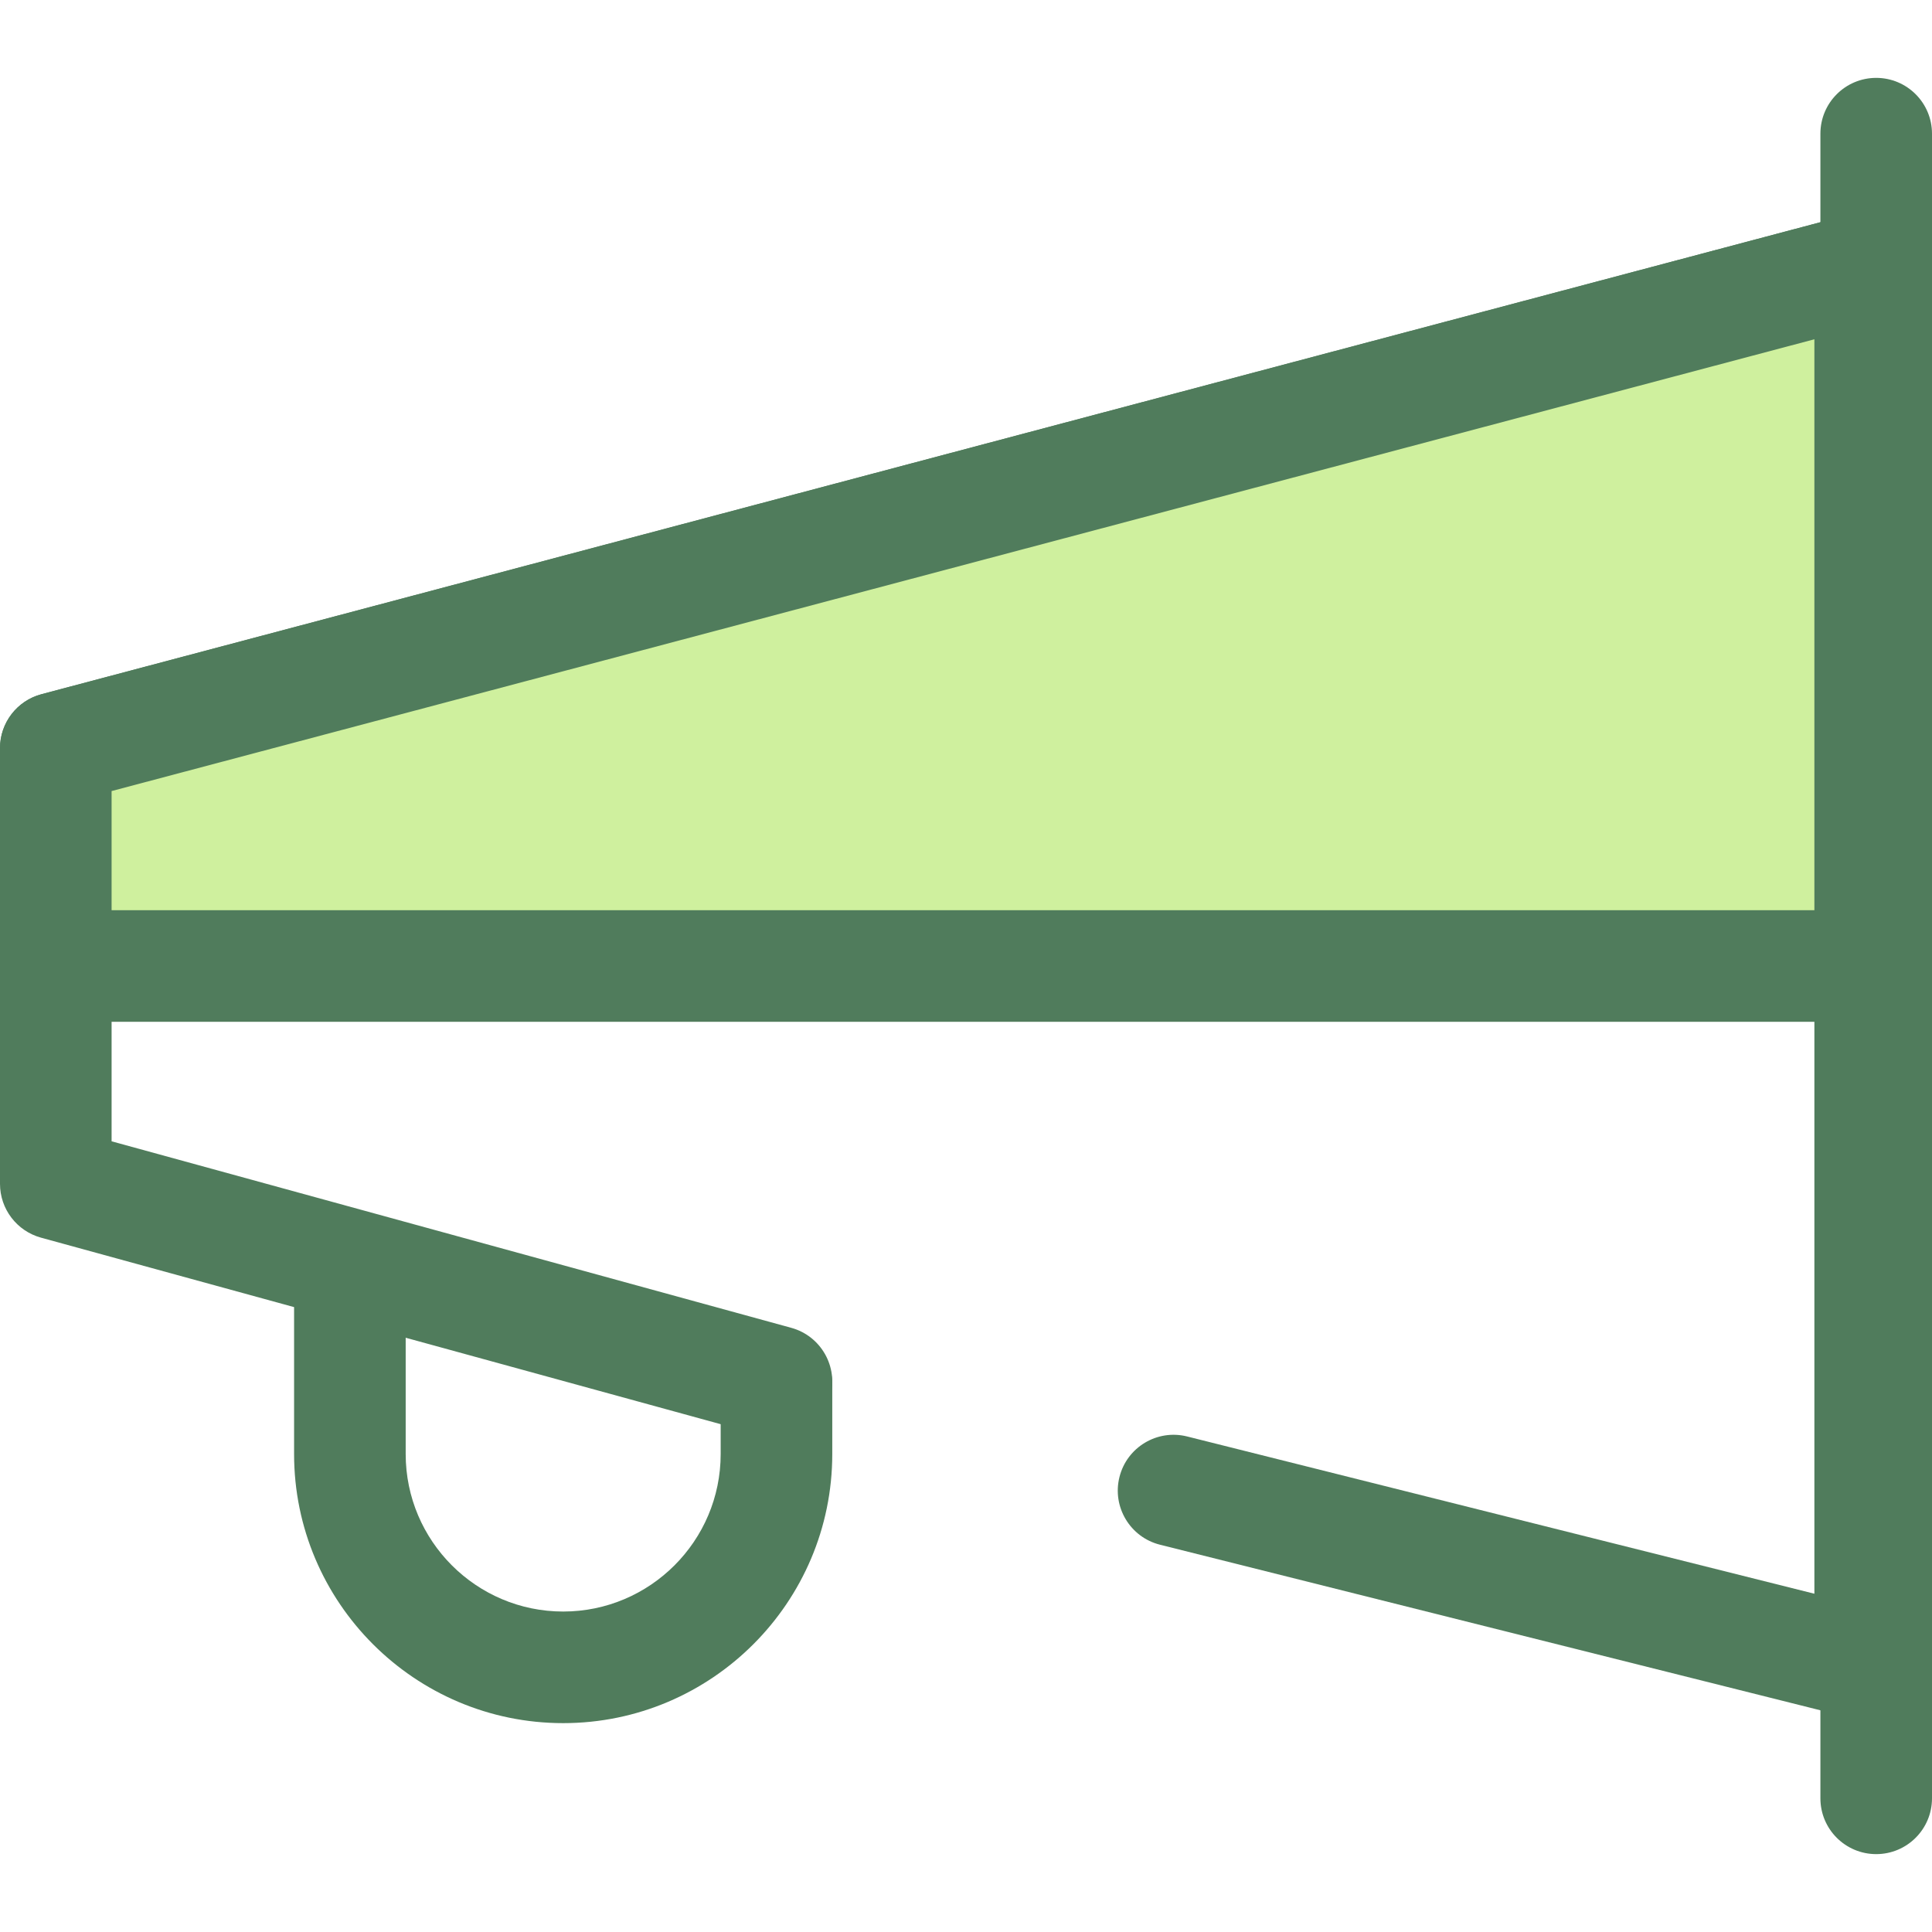 <?xml version="1.0" encoding="iso-8859-1"?>
<!-- Generator: Adobe Illustrator 19.0.0, SVG Export Plug-In . SVG Version: 6.00 Build 0)  -->
<svg version="1.1" id="Layer_1" xmlns="http://www.w3.org/2000/svg" xmlns:xlink="http://www.w3.org/1999/xlink" x="0px" y="0px"
	 viewBox="0 0 512 512" style="enable-background:new 0 0 512 512;" xml:space="preserve">
<path style="fill:#507C5C;" d="M495.619,456.095c-1.201,0-2.407-0.146-3.596-0.444l-184.606-46.284
	c-7.921-1.986-12.733-10.017-10.749-17.94c1.984-7.923,10.02-12.732,17.94-10.747l166.223,41.674V89.912L29.574,209.639v92.82
	l180.11,49.426c7.876,2.16,12.508,10.298,10.347,18.173c-2.162,7.876-10.299,12.507-18.173,10.347L10.874,327.996
	C4.452,326.234,0,320.396,0,313.735V198.263c0-6.706,4.513-12.572,10.996-14.293L491.828,56.397
	c4.436-1.177,9.168-0.228,12.809,2.571c3.638,2.799,5.77,7.13,5.77,11.72v370.619c0,4.556-2.1,8.856-5.692,11.658
	C502.09,455.016,498.881,456.095,495.619,456.095z"/>
<polygon style="fill:#CFF09E;" points="495.617,255.999 495.617,70.69 14.787,198.263 14.787,255.999 "/>
<g>
	<path style="fill:#507C5C;" d="M495.619,270.786H14.787C6.622,270.786,0,264.166,0,255.999v-57.735
		c0-6.706,4.513-12.572,10.996-14.293L491.828,56.397c4.439-1.177,9.169-0.226,12.809,2.571c3.638,2.799,5.77,7.13,5.77,11.72
		v185.309C510.406,264.166,503.784,270.786,495.619,270.786z M29.574,241.212h451.258v-151.3L29.574,209.639V241.212z"/>
	<path style="fill:#507C5C;" d="M497.213,491.361c-8.165,0-14.787-6.62-14.787-14.787V35.426c0-8.167,6.622-14.787,14.787-14.787
		S512,27.259,512,35.426v441.148C512,484.739,505.38,491.361,497.213,491.361z"/>
	<path style="fill:#507C5C;" d="M149.248,456.648c-39.322,0-71.312-31.99-71.312-71.312V338.81c0-8.167,6.622-14.787,14.787-14.787
		s14.787,6.62,14.787,14.787v46.526c0,23.015,18.723,41.738,41.738,41.738s41.738-18.723,41.738-41.738v-18.445
		c0-8.167,6.622-14.787,14.787-14.787s14.787,6.62,14.787,14.787v18.445C220.558,424.658,188.568,456.648,149.248,456.648z"/>
</g>
<g>
</g>
<g>
</g>
<g>
</g>
<g>
</g>
<g>
</g>
<g>
</g>
<g>
</g>
<g>
</g>
<g>
</g>
<g>
</g>
<g>
</g>
<g>
</g>
<g>
</g>
<g>
</g>
<g>
</g>
</svg>
